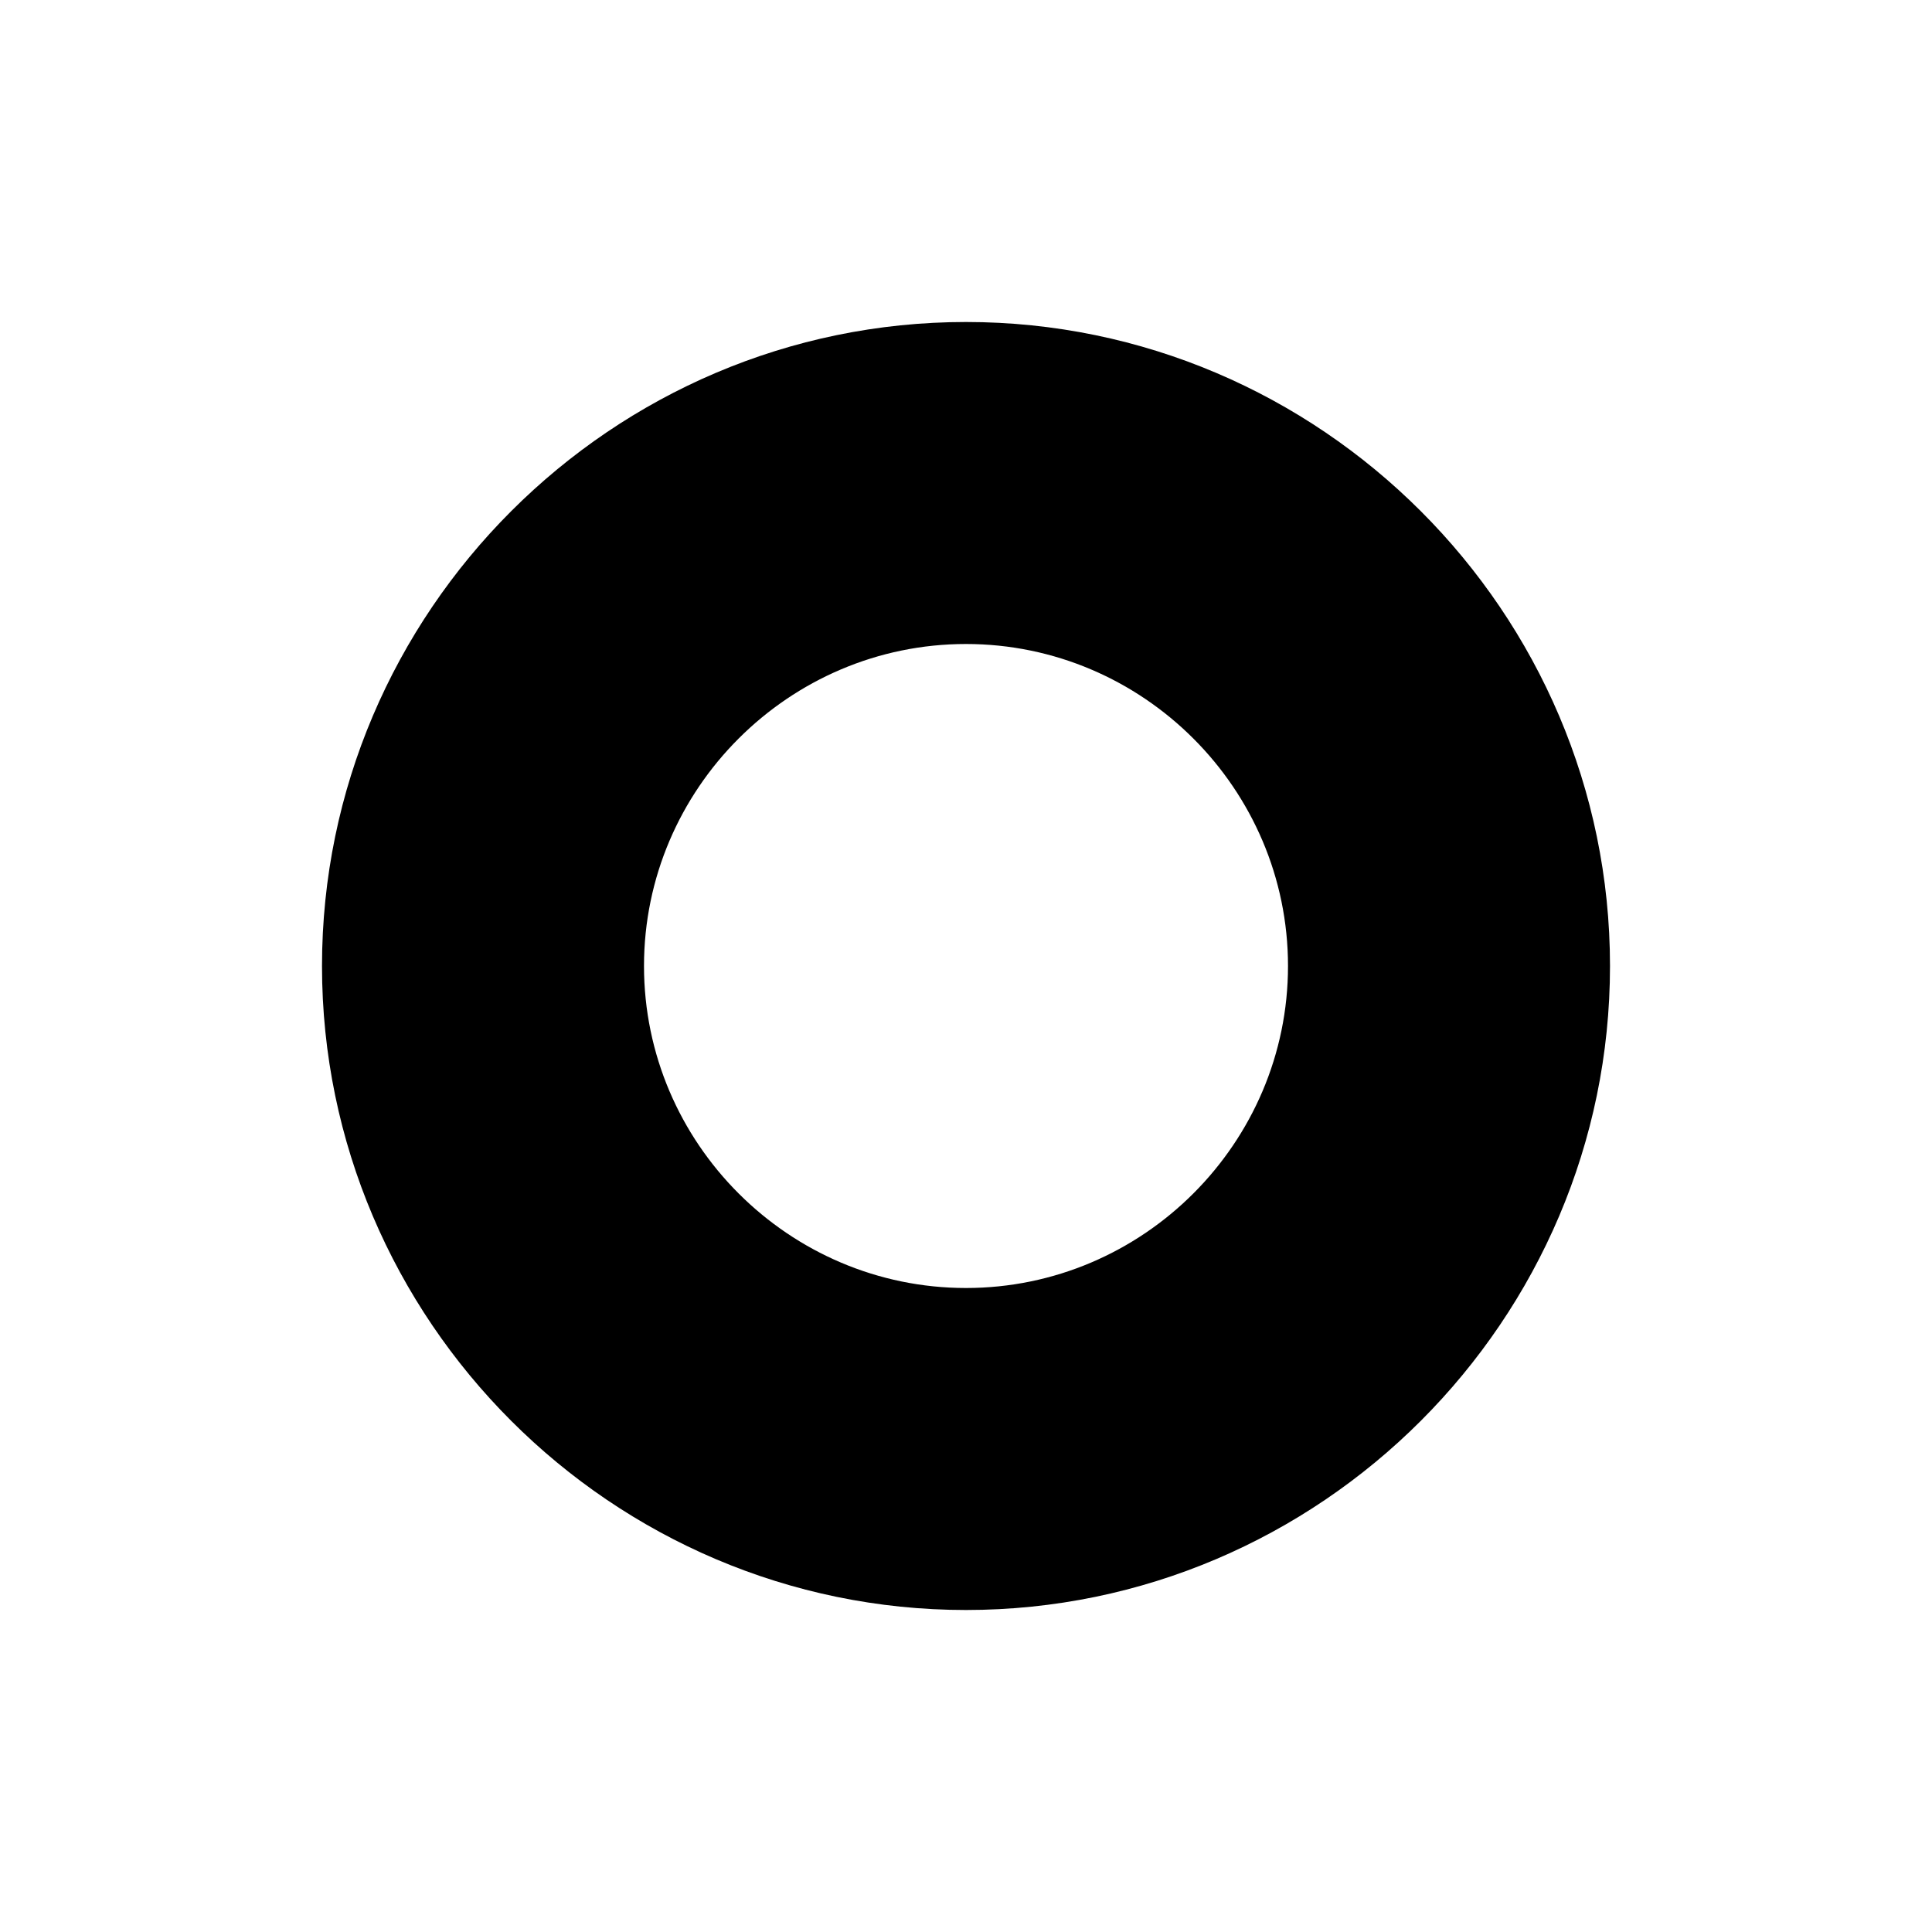 <svg xmlns="http://www.w3.org/2000/svg" viewBox="0 0 24 24" width="24" height="24"><path d="M12,4c-4.4,0-8,3.6-8,8c0,4.4,3.6,8,8,8c4.4,0,8-3.6,8-8C20,7.6,16.4,4,12,4z M12,16c-2.2,0-4-1.8-4-4s1.8-4,4-4s4,1.8,4,4S14.2,16,12,16z"/></svg>